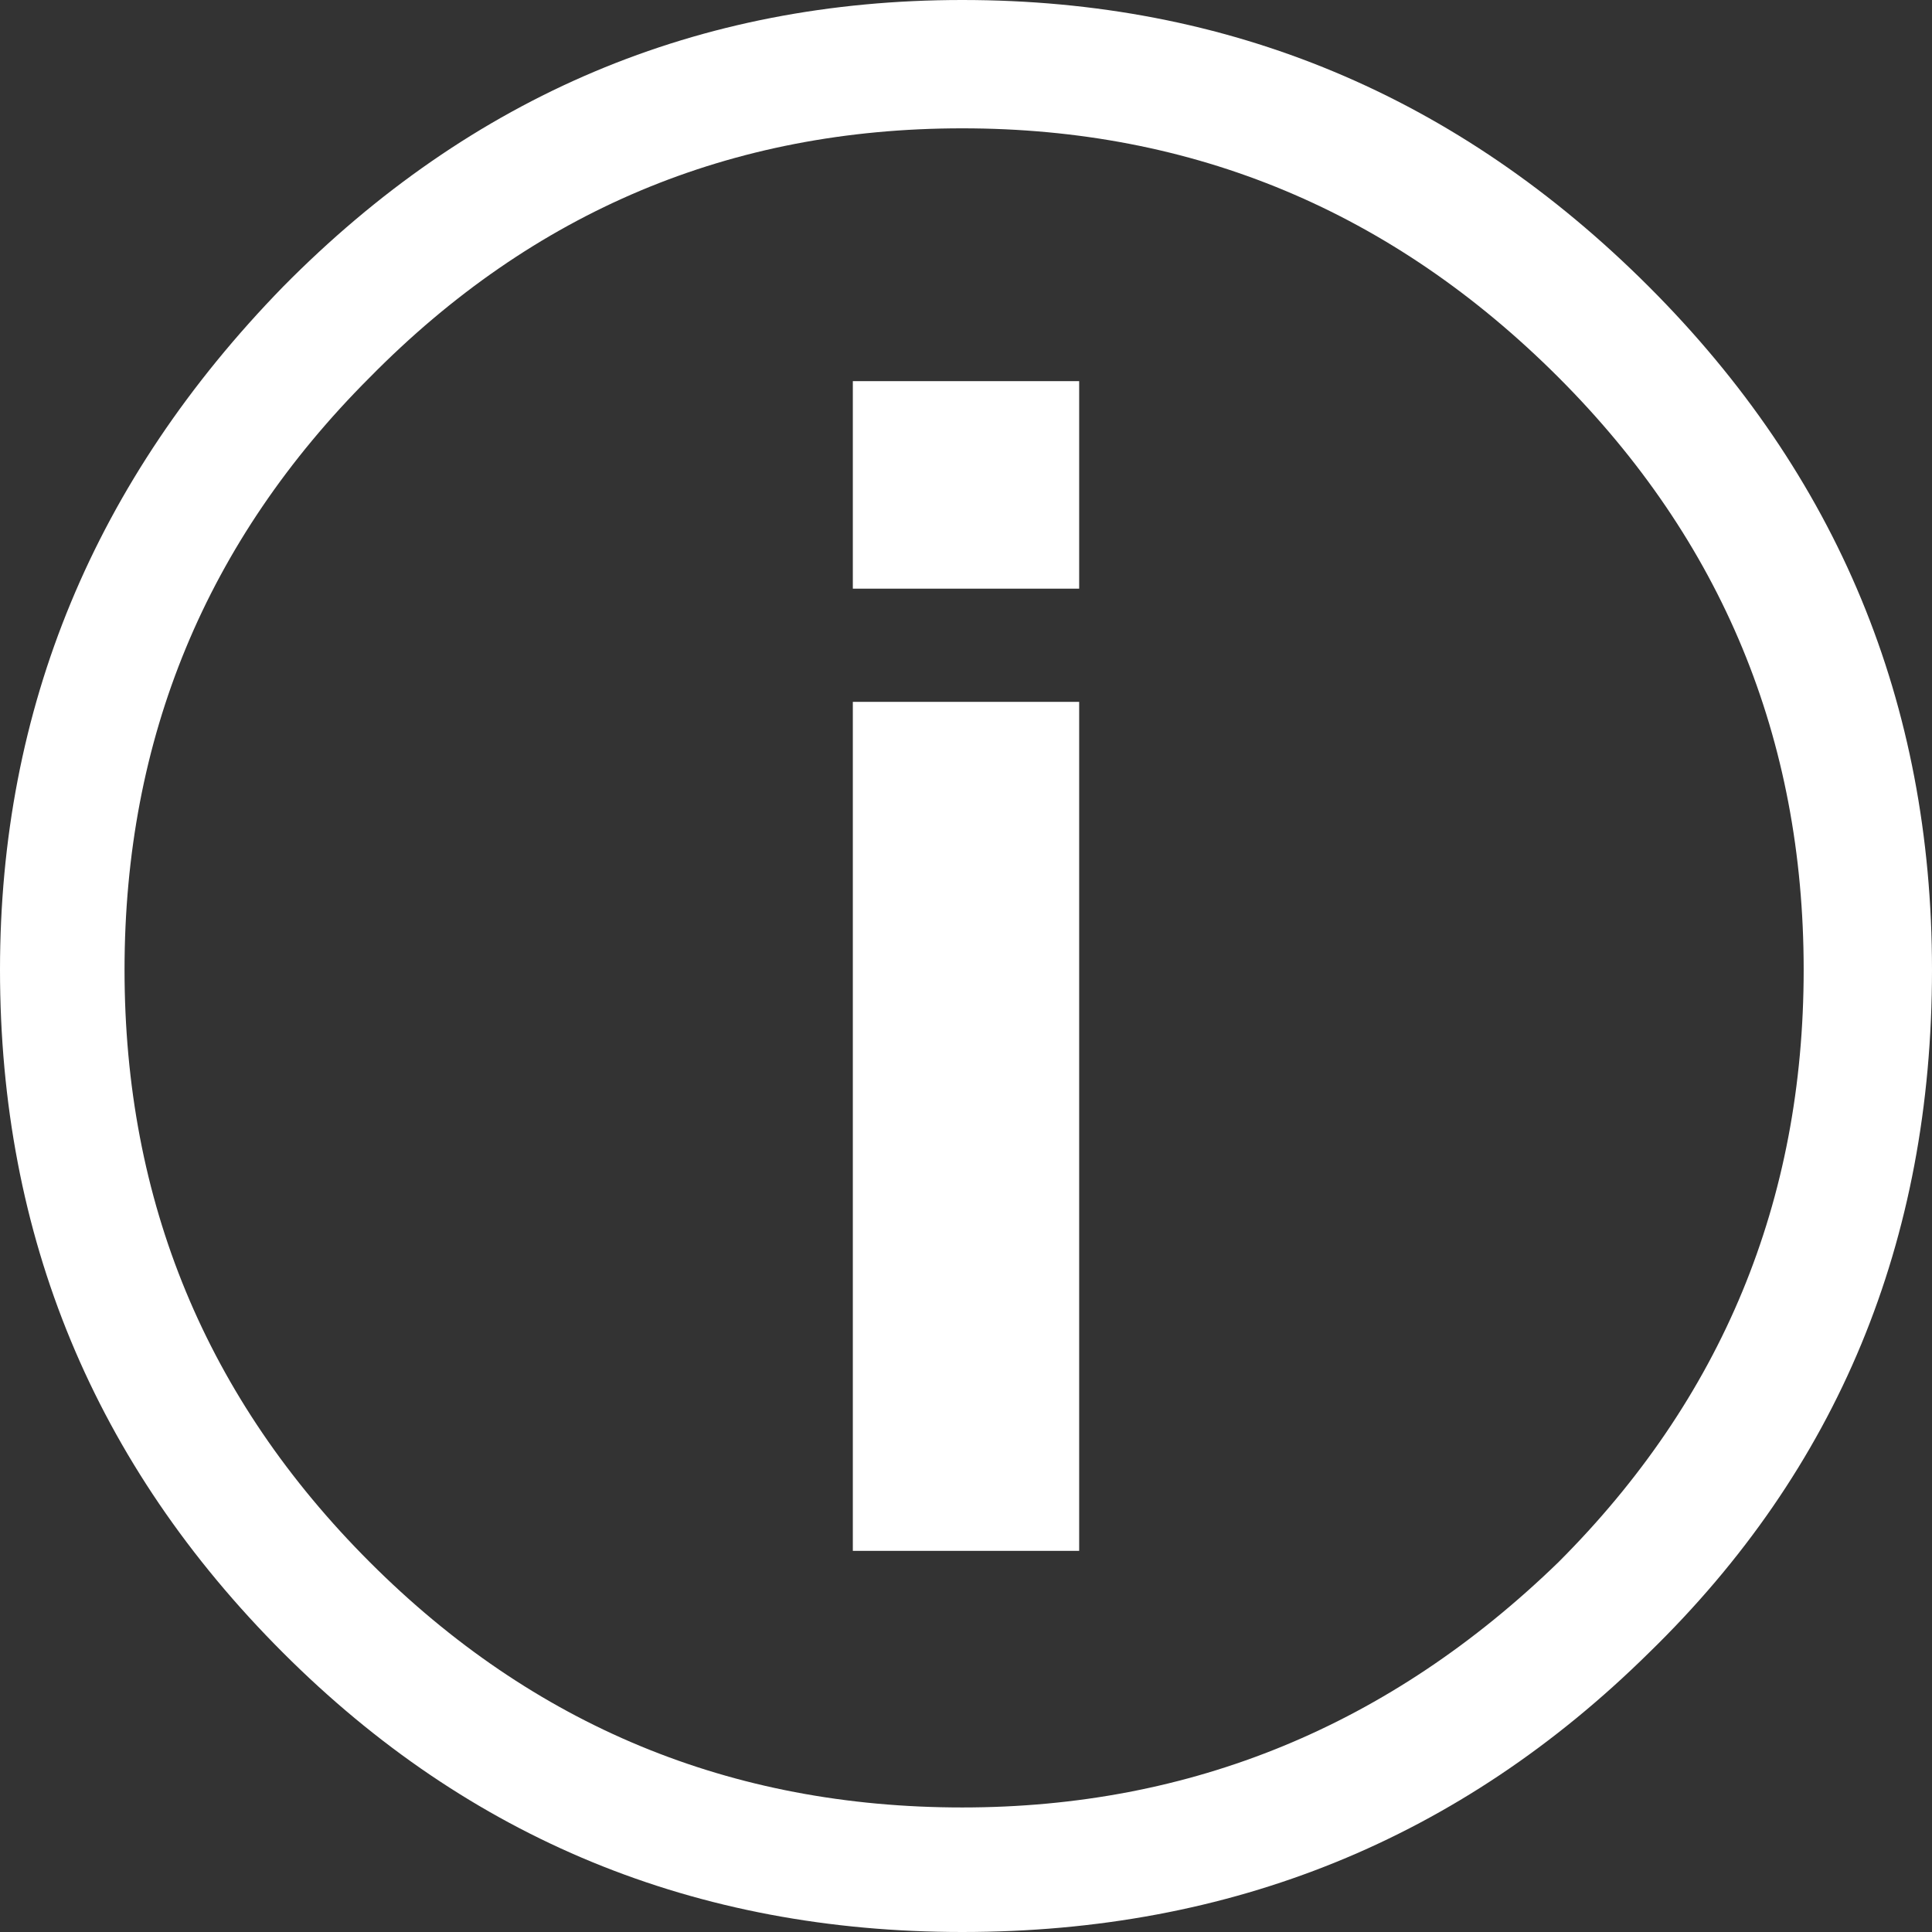 <?xml version="1.0" encoding="UTF-8"?>
<svg width="26px" height="26px" viewBox="0 0 26 26" version="1.1" xmlns="http://www.w3.org/2000/svg" xmlns:xlink="http://www.w3.org/1999/xlink">
    <rect x="0" y="0" width="26" height="26" fill="#333333" stroke="none"/>
    <!-- Generator: Sketch 47.1 (45422) - http://www.bohemiancoding.com/sketch -->
    <title>Page 1 Copy 3</title>
    <desc>Created with Sketch.</desc>
    <defs></defs>
    <g id="final" stroke="none" stroke-width="1" fill="#ffffff" fill-rule="evenodd">
        <g id="Outbound" transform="translate(-60, -1003)" fill="#ffffff">
            <g id="Group" transform="translate(32, 745)">
                <path d="M39.477,278.922 L39.477,267.445 L42.523,267.445 L42.523,278.871 L39.477,278.871 L39.477,278.922 Z M39.477,265.922 L42.523,265.922 L42.523,263.129 L39.477,263.129 L39.477,265.922 Z M49.023,263.078 C46.823,260.844 44.165,259.727 41.051,259.727 C37.936,259.727 35.262,260.844 33.027,263.078 C30.827,265.279 29.727,267.936 29.727,271.051 C29.727,274.165 30.827,276.823 33.027,279.023 C35.296,281.224 37.97,282.324 41.051,282.324 C44.165,282.324 46.823,281.224 49.023,279.023 C51.224,276.823 52.324,274.165 52.324,271.051 C52.324,267.936 51.224,265.279 49.023,263.078 L49.023,263.078 Z M50.191,280.242 C47.686,282.747 44.639,284 41.051,284 C37.428,284 34.348,282.747 31.809,280.242 C29.27,277.771 28,274.707 28,271.051 C28,267.462 29.27,264.398 31.809,261.859 C34.382,259.286 37.462,258 41.051,258 C44.605,258 47.652,259.286 50.191,261.859 C52.73,264.466 54,267.53 54,271.051 C54,274.639 52.73,277.703 50.191,280.242 L50.191,280.242 Z" id="Page-1-Copy-3" transform="translate(41, 271) scale(1, -1) rotate(-180) translate(-41, -271) "></path>
            </g>
        </g>
    </g>
</svg>